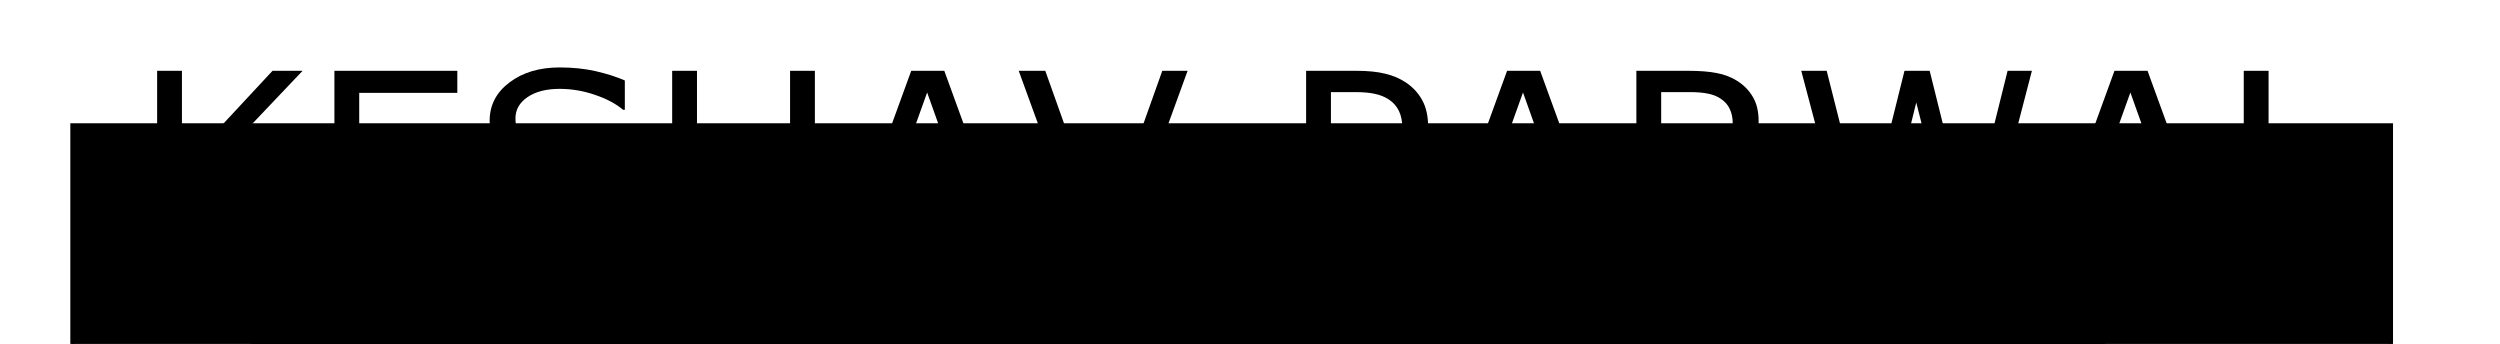 <?xml version="1.0" encoding="UTF-8" standalone="no"?>
<!-- Created with Inkscape (http://www.inkscape.org/) -->

<svg
   xmlns:dc="http://purl.org/dc/elements/1.1/"
   xmlns:cc="http://creativecommons.org/ns#"
   xmlns:rdf="http://www.w3.org/1999/02/22-rdf-syntax-ns#"
   xmlns:svg="http://www.w3.org/2000/svg"
   xmlns="http://www.w3.org/2000/svg"
   xmlns:sodipodi="http://sodipodi.sourceforge.net/DTD/sodipodi-0.dtd"
   xmlns:inkscape="http://www.inkscape.org/namespaces/inkscape"
   width="185.64mm"
   height="25.54mm"
   viewBox="0 0 657.781 90.494"
   id="svg2"
   version="1.1"
   inkscape:version="0.91 r13725"
   sodipodi:docname="drawing.svg">
  <defs
     id="defs4" />
  <sodipodi:namedview
     id="base"
     pagecolor="#ffffff"
     bordercolor="#666666"
     borderopacity="1.0"
     inkscape:pageopacity="0.0"
     inkscape:pageshadow="2"
     inkscape:zoom="0.35"
     inkscape:cx="278.41679"
     inkscape:cy="-668.22483"
     inkscape:document-units="px"
     inkscape:current-layer="text4157"
     showgrid="false"
     inkscape:window-width="1920"
     inkscape:window-height="1058"
     inkscape:window-x="-8"
     inkscape:window-y="-8"
     inkscape:window-maximized="1"
     fit-margin-top="0"
     fit-margin-left="0"
     fit-margin-right="0"
     fit-margin-bottom="0" />
  <g
     inkscape:label="Layer 1"
     inkscape:groupmode="layer"
     id="layer1"
     transform="translate(-25.444,-189.078)">
    <flowRoot
       xml:space="preserve"
       id="flowRoot4141"
       style="font-style:normal;font-variant:normal;font-weight:normal;font-stretch:condensed;font-size:90px;line-height:125%;font-family:'Agency FB';-inkscape-font-specification:'Agency FB Condensed';letter-spacing:0px;word-spacing:0px;fill:#000000;fill-opacity:1;stroke:#000000;stroke-width:1px;stroke-linecap:butt;stroke-linejoin:miter;stroke-opacity:1;"><flowRegion
         id="flowRegion4143"><rect
           id="rect4145"
           width="610.132"
           height="474.772"
           x="44.447"
           y="222.017"
           style="font-style:normal;font-variant:normal;font-weight:normal;font-stretch:condensed;font-size:90px;font-family:'Agency FB';-inkscape-font-specification:'Agency FB Condensed';fill:#000000;fill-opacity:1;stroke:#000000;stroke-opacity:1;" /></flowRegion><flowPara
         id="flowPara4147"></flowPara></flowRoot>    <flowRoot
       xml:space="preserve"
       id="flowRoot4149"
       style="font-style:normal;font-weight:normal;font-size:40px;line-height:125%;font-family:sans-serif;letter-spacing:0px;word-spacing:0px;fill:#000000;fill-opacity:1;stroke:#000000;stroke-width:1px;stroke-linecap:butt;stroke-linejoin:miter;stroke-opacity:1;"><flowRegion
         id="flowRegion4151"><rect
           id="rect4153"
           width="486.894"
           height="439.416"
           x="91.924"
           y="247.271"
           style="fill:#000000;fill-opacity:1;stroke:#000000;stroke-opacity:1;" /></flowRegion><flowPara
         id="flowPara4155"></flowPara></flowRoot>    <g
       transform="matrix(0.897,0,0,1.115,-37.376,-236.376)"
       style="font-style:normal;font-variant:normal;font-weight:normal;font-stretch:normal;font-size:71.517px;line-height:125%;font-family:'Blackadder ITC';-inkscape-font-specification:'Blackadder ITC, Normal';text-align:start;letter-spacing:0px;word-spacing:0px;writing-mode:lr-tb;text-anchor:start;fill:#000000;fill-opacity:1;stroke:#000000;stroke-width:1px;stroke-linecap:butt;stroke-linejoin:miter;stroke-opacity:1"
       id="text4157">
      <g
         transform="scale(1.115,0.897)"
         style="font-style:normal;font-weight:normal;font-size:67.5px;line-height:125%;font-family:sans-serif;letter-spacing:0px;word-spacing:0px;fill:#000000;fill-opacity:1;stroke:none;stroke-width:1px;stroke-linecap:butt;stroke-linejoin:miter;stroke-opacity:1"
         id="text4222">
        <path
           d="m 143.435,493.091 -8.47,0 -19.413,-21.852 -4.878,5.208 0,16.644 -6.526,0 0,-49.076 6.526,0 0,25.609 23.829,-25.609 7.91,0 -21.918,23.071 22.939,26.005 z"
           style=""
           id="path4227" />
        <path
           d="m 183.118,493.091 -32.333,0 0,-49.076 32.333,0 0,5.801 -25.807,0 0,13.447 25.807,0 0,5.801 -25.807,0 0,18.226 25.807,0 0,5.801 z"
           style=""
           id="path4229" />
        <path
           d="m 229.161,479.084 q 0,2.867 -1.351,5.669 -1.318,2.802 -3.724,4.746 -2.637,2.109 -6.163,3.296 -3.494,1.187 -8.438,1.187 -5.306,0 -9.558,-0.989 -4.219,-0.989 -8.602,-2.933 l 0,-8.174 0.461,0 q 3.724,3.098 8.602,4.779 4.878,1.681 9.163,1.681 6.064,0 9.426,-2.274 3.395,-2.274 3.395,-6.064 0,-3.263 -1.615,-4.812 -1.582,-1.549 -4.845,-2.406 -2.472,-0.659 -5.372,-1.088 -2.867,-0.428 -6.097,-1.088 -6.526,-1.384 -9.69,-4.713 -3.131,-3.362 -3.131,-8.734 0,-6.163 5.208,-10.085 5.208,-3.955 13.217,-3.955 5.175,0 9.492,0.989 4.318,0.989 7.646,2.439 l 0,7.712 -0.461,0 q -2.802,-2.373 -7.383,-3.922 -4.548,-1.582 -9.327,-1.582 -5.24,0 -8.438,2.175 -3.164,2.175 -3.164,5.603 0,3.065 1.582,4.812 1.582,1.747 5.57,2.67 2.109,0.461 5.999,1.121 3.889,0.659 6.592,1.351 5.471,1.45 8.24,4.384 2.769,2.933 2.769,8.207 z"
           style=""
           id="path4231" />
        <path
           d="m 277.183,493.091 -6.526,0 0,-24.027 -24.489,0 0,24.027 -6.526,0 0,-49.076 6.526,0 0,19.248 24.489,0 0,-19.248 6.526,0 0,49.076 z"
           style=""
           id="path4233" />
        <path
           d="m 329.093,493.091 -6.954,0 -4.812,-13.678 -21.226,0 -4.812,13.678 -6.625,0 17.864,-49.076 8.701,0 17.864,49.076 z m -13.777,-19.281 -8.602,-24.093 -8.635,24.093 17.238,0 z"
           style=""
           id="path4235" />
        <path
           d="m 375.236,444.015 -17.864,49.076 -8.701,0 -17.864,-49.076 6.987,0 15.392,43.176 15.392,-43.176 6.658,0 z"
           style=""
           id="path4237" />
        <path
           d="m 438.517,458.847 q 0,3.263 -1.154,6.064 -1.121,2.769 -3.164,4.812 -2.538,2.538 -5.999,3.823 -3.461,1.252 -8.734,1.252 l -6.526,0 0,18.292 -6.526,0 0,-49.076 13.315,0 q 4.417,0 7.482,0.758 3.065,0.725 5.438,2.307 2.802,1.879 4.318,4.68 1.549,2.802 1.549,7.086 z m -6.79,0.165 q 0,-2.538 -0.89,-4.417 -0.89,-1.879 -2.703,-3.065 -1.582,-1.022 -3.625,-1.45 -2.01,-0.461 -5.109,-0.461 l -6.46,0 0,19.611 5.504,0 q 3.955,0 6.427,-0.692 2.472,-0.725 4.021,-2.274 1.549,-1.582 2.175,-3.329 0.659,-1.747 0.659,-3.922 z"
           style=""
           id="path4239" />
        <path
           d="m 485.846,493.091 -6.954,0 -4.812,-13.678 -21.226,0 -4.812,13.678 -6.625,0 17.864,-49.076 8.701,0 17.864,49.076 z m -13.777,-19.281 -8.602,-24.093 -8.635,24.093 17.238,0 z"
           style=""
           id="path4241" />
        <path
           d="m 533.9,493.091 -8.47,0 -16.414,-19.512 -9.196,0 0,19.512 -6.526,0 0,-49.076 13.744,0 q 4.449,0 7.416,0.593 2.966,0.56 5.339,2.043 2.67,1.681 4.153,4.252 1.516,2.538 1.516,6.46 0,5.306 -2.67,8.899 -2.67,3.56 -7.35,5.372 l 18.457,21.456 z m -15.26,-35.266 q 0,-2.109 -0.758,-3.724 -0.725,-1.648 -2.439,-2.769 -1.417,-0.956 -3.362,-1.318 -1.945,-0.396 -4.581,-0.396 l -7.679,0 0,18.523 6.592,0 q 3.098,0 5.405,-0.527 2.307,-0.56 3.922,-2.043 1.483,-1.384 2.175,-3.164 0.725,-1.813 0.725,-4.581 z"
           style=""
           id="path4243" />
        <path
           d="m 597.346,444.015 -12.755,49.076 -7.35,0 -10.316,-40.737 -10.085,40.737 -7.185,0 -12.986,-49.076 6.691,0 10.316,40.803 10.151,-40.803 6.625,0 10.25,41.199 10.25,-41.199 6.394,0 z"
           style=""
           id="path4245" />
        <path
           d="m 645.631,493.091 -6.954,0 -4.812,-13.678 -21.226,0 -4.812,13.678 -6.625,0 17.864,-49.076 8.701,0 17.864,49.076 z m -13.777,-19.281 -8.602,-24.093 -8.635,24.093 17.238,0 z"
           style=""
           id="path4247" />
        <path
           d="m 684.127,493.091 -31.047,0 0,-49.076 6.526,0 0,43.275 24.521,0 0,5.801 z"
           style=""
           id="path4249" />
      </g>
    </g>
  </g>
</svg>
